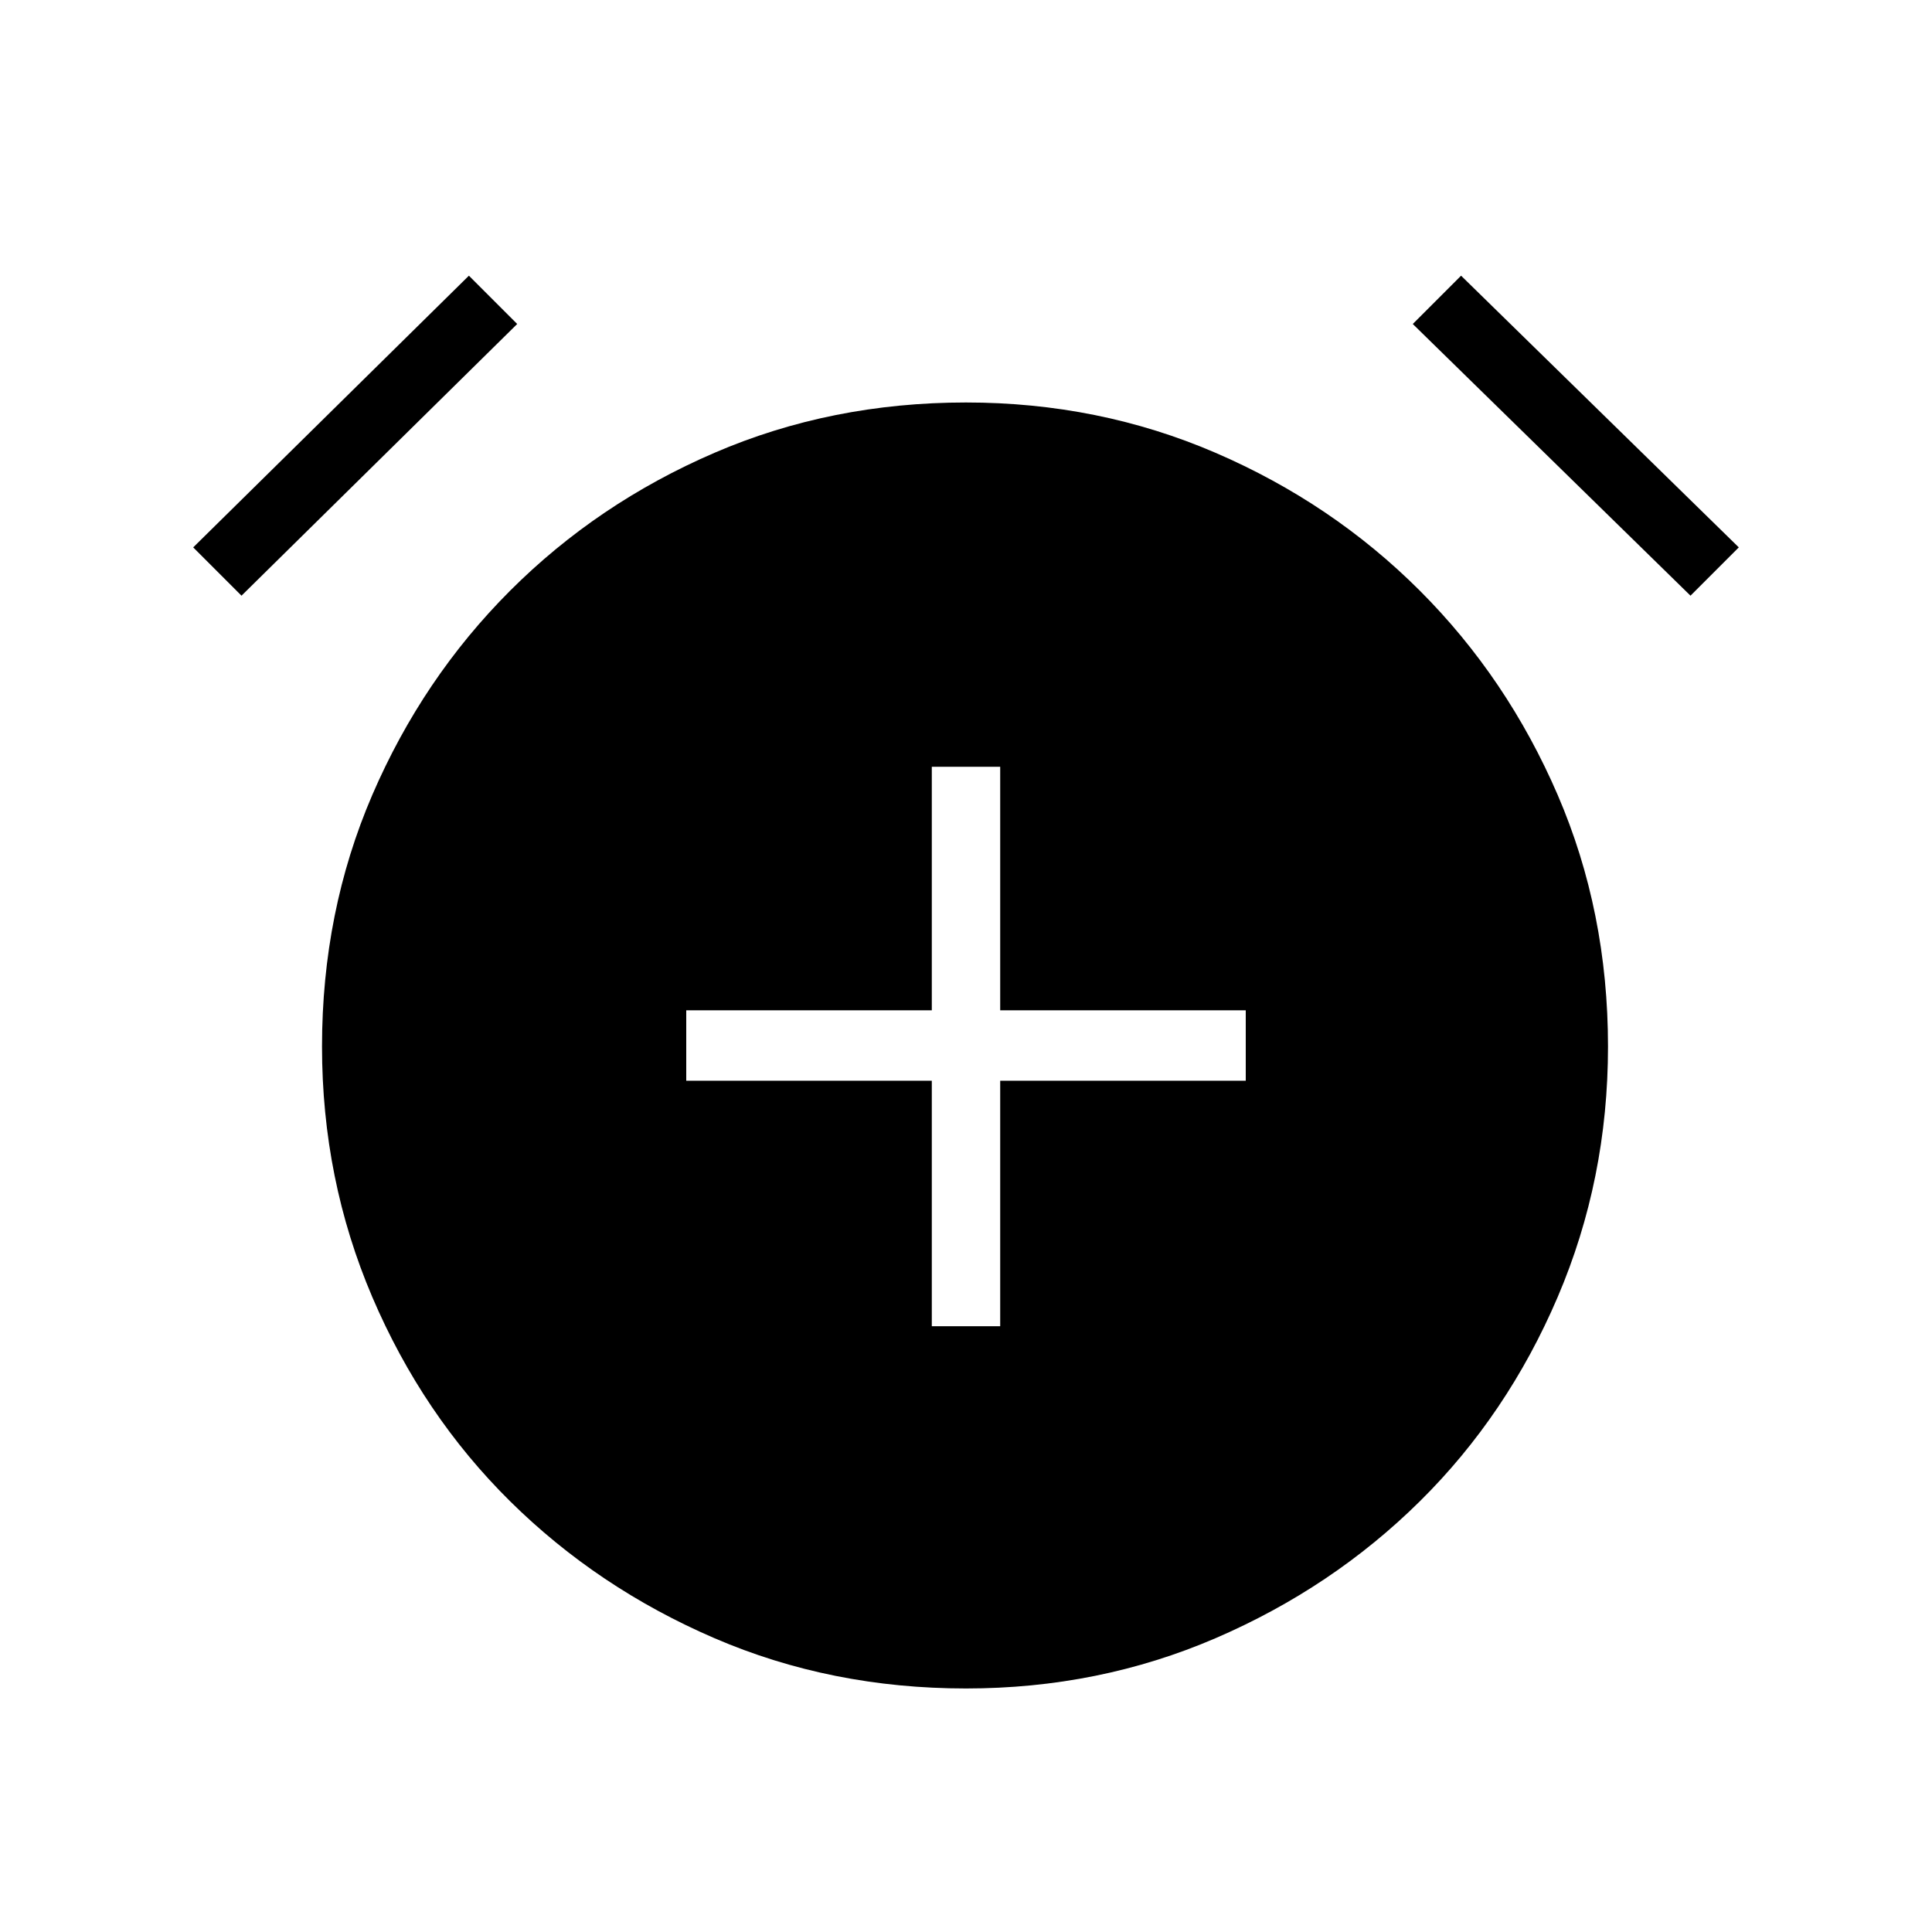 <svg xmlns="http://www.w3.org/2000/svg" height="40" width="40"><path d="M19.292 27.458H20.708V22.375H25.792V20.917H20.708V15.875H19.292V20.917H14.208V22.375H19.292ZM20 34.958Q17.208 34.958 14.792 33.917Q12.375 32.875 10.562 31.083Q8.75 29.292 7.708 26.854Q6.667 24.417 6.667 21.667Q6.667 18.875 7.708 16.458Q8.75 14.042 10.562 12.229Q12.375 10.417 14.792 9.375Q17.208 8.333 20 8.333Q22.75 8.333 25.167 9.375Q27.583 10.417 29.396 12.229Q31.208 14.042 32.25 16.458Q33.292 18.875 33.292 21.667Q33.292 24.417 32.25 26.854Q31.208 29.292 29.396 31.083Q27.583 32.875 25.167 33.917Q22.75 34.958 20 34.958ZM9.708 5.708 10.708 6.708 5 12.333 4 11.333ZM30.25 5.708 36 11.333 35 12.333 29.25 6.708Z"/></svg>
